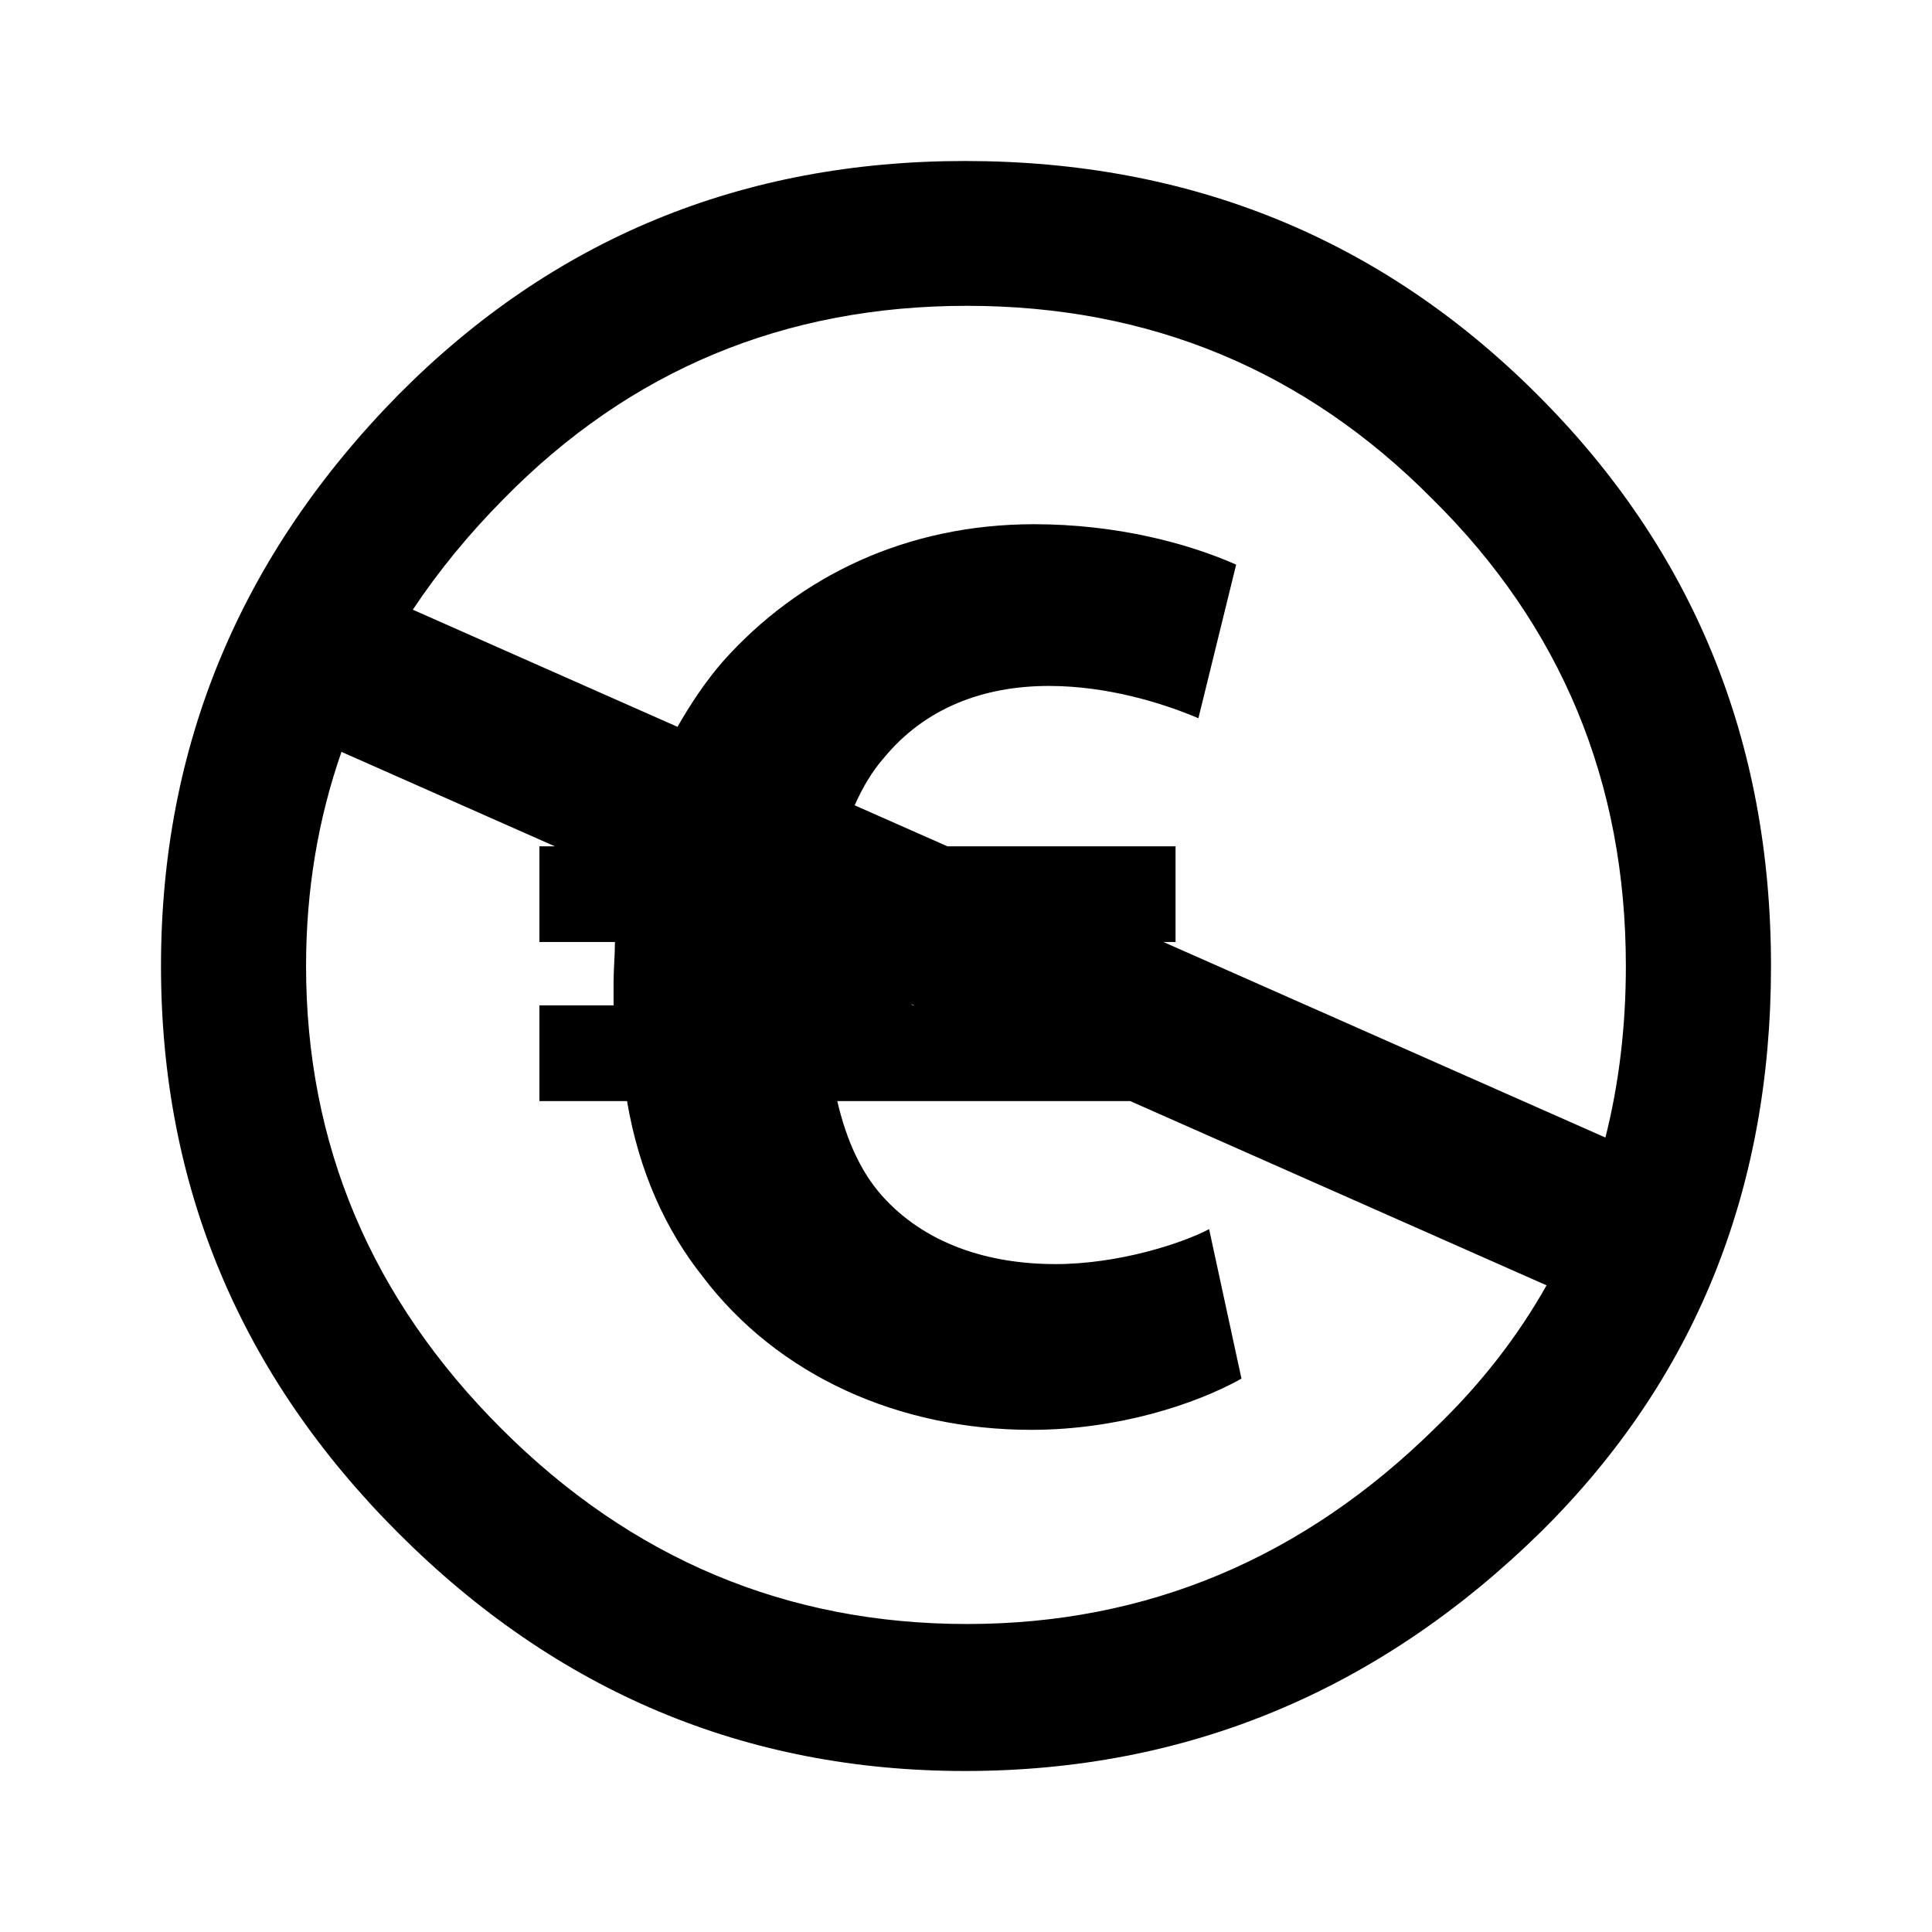 <svg width="24" height="24" viewBox="0 0 24 24" fill="none"
  xmlns="http://www.w3.org/2000/svg">
  <path d="M19.095 4.9C17.16 2.967 14.79 2 11.987 2C9.217 2 6.872 2.966 4.953 4.9C2.984 6.9 2 9.266 2 12C2 14.733 2.984 17.083 4.953 19.049C6.923 21.017 9.267 22 11.987 22C14.74 22 17.127 21.008 19.146 19.025C21.048 17.141 22 14.8 22 12C22 9.2 21.032 6.832 19.095 4.9ZM17.843 17.725C16.192 19.358 14.247 20.174 12.012 20.174C9.776 20.174 7.848 19.366 6.23 17.749C4.611 16.132 3.802 14.216 3.802 12C3.802 11.062 3.95 10.176 4.242 9.34L6.892 10.513H6.701V11.702H7.639C7.639 11.87 7.622 12.037 7.622 12.204V12.489H6.701V13.678H7.789C7.94 14.565 8.275 15.285 8.726 15.854C9.664 17.093 11.171 17.762 12.811 17.762C13.883 17.762 14.852 17.445 15.422 17.126L15.02 15.269C14.669 15.453 13.883 15.703 13.113 15.703C12.275 15.703 11.489 15.453 10.953 14.85C10.702 14.566 10.518 14.18 10.401 13.678H14.04L19.212 15.967C18.854 16.602 18.399 17.188 17.843 17.725ZM11.34 12.489L11.318 12.472L11.355 12.489H11.34ZM14.453 11.702H14.603V10.513H11.769L10.617 10.004C10.716 9.781 10.834 9.582 10.971 9.426C11.49 8.788 12.226 8.521 13.03 8.521C13.766 8.521 14.453 8.738 14.887 8.922L15.356 7.014C14.753 6.747 13.866 6.512 12.845 6.512C11.272 6.512 9.932 7.148 8.978 8.219C8.766 8.464 8.582 8.739 8.416 9.029L5.128 7.574C5.446 7.096 5.821 6.637 6.255 6.199C7.824 4.599 9.742 3.799 12.012 3.799C14.281 3.799 16.209 4.599 17.794 6.199C19.396 7.782 20.197 9.716 20.197 12C20.197 12.752 20.112 13.462 19.943 14.131L14.453 11.702Z" fill="#000"/>
</svg>
